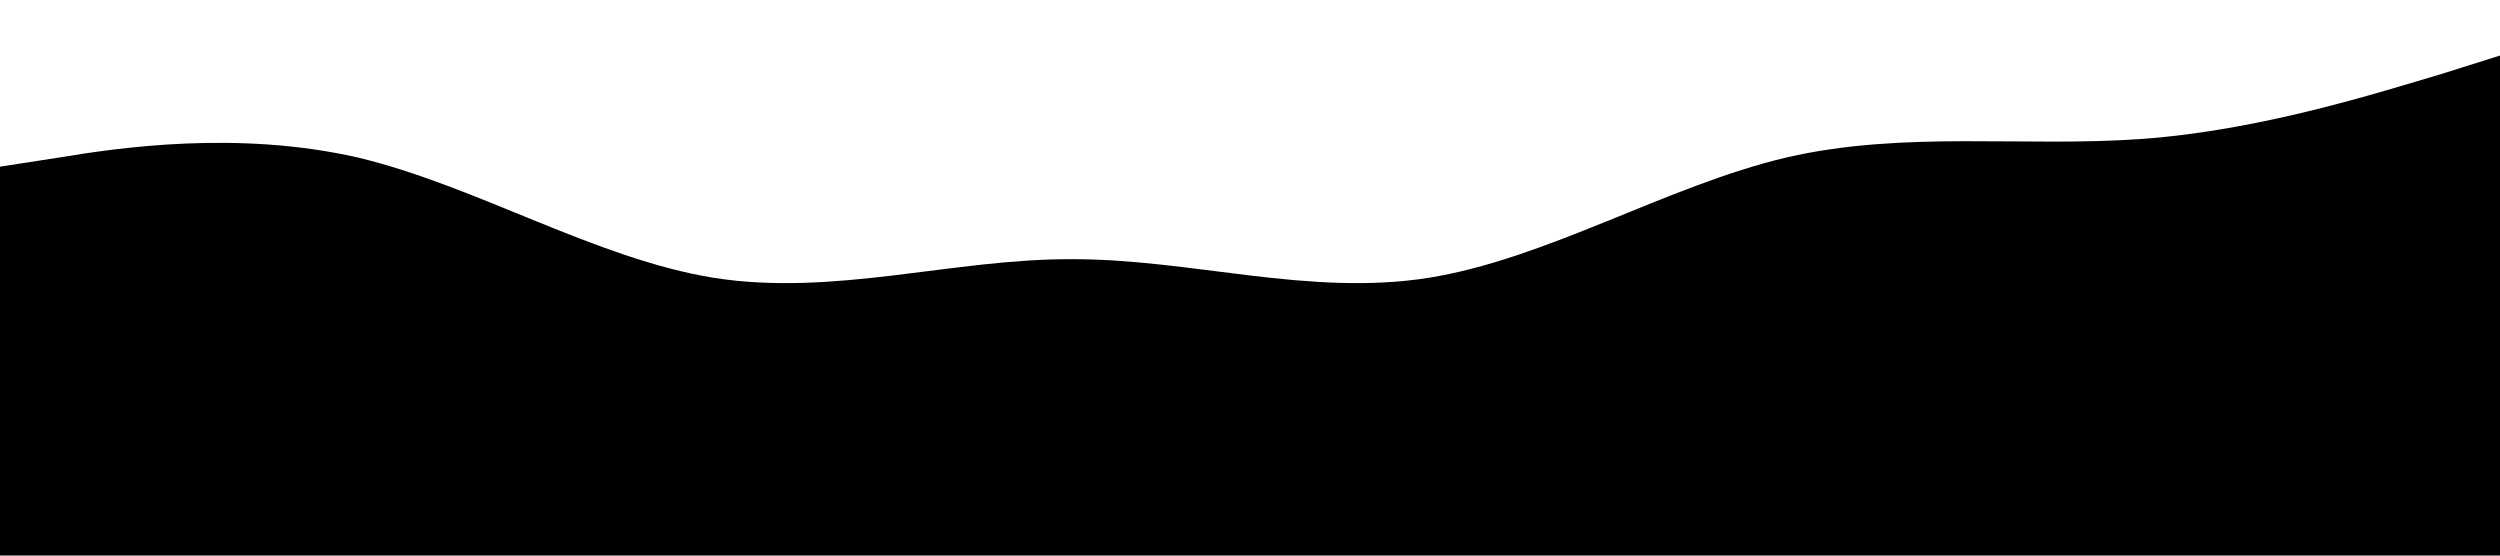 <?xml version="1.0" standalone="no"?><svg xmlns="http://www.w3.org/2000/svg" viewBox="0 0 1440 320"><path fill="hsl(225, 100%, 94%)" fill-opacity="1" d="M0,96L34.3,90.7C68.6,85,137,75,206,90.7C274.3,107,343,149,411,160C480,171,549,149,617,149.3C685.7,149,754,171,823,160C891.4,149,960,107,1029,90.7C1097.1,75,1166,85,1234,80C1302.9,75,1371,53,1406,42.7L1440,32L1440,320L1405.7,320C1371.4,320,1303,320,1234,320C1165.7,320,1097,320,1029,320C960,320,891,320,823,320C754.3,320,686,320,617,320C548.6,320,480,320,411,320C342.9,320,274,320,206,320C137.1,320,69,320,34,320L0,320Z"></path></svg>